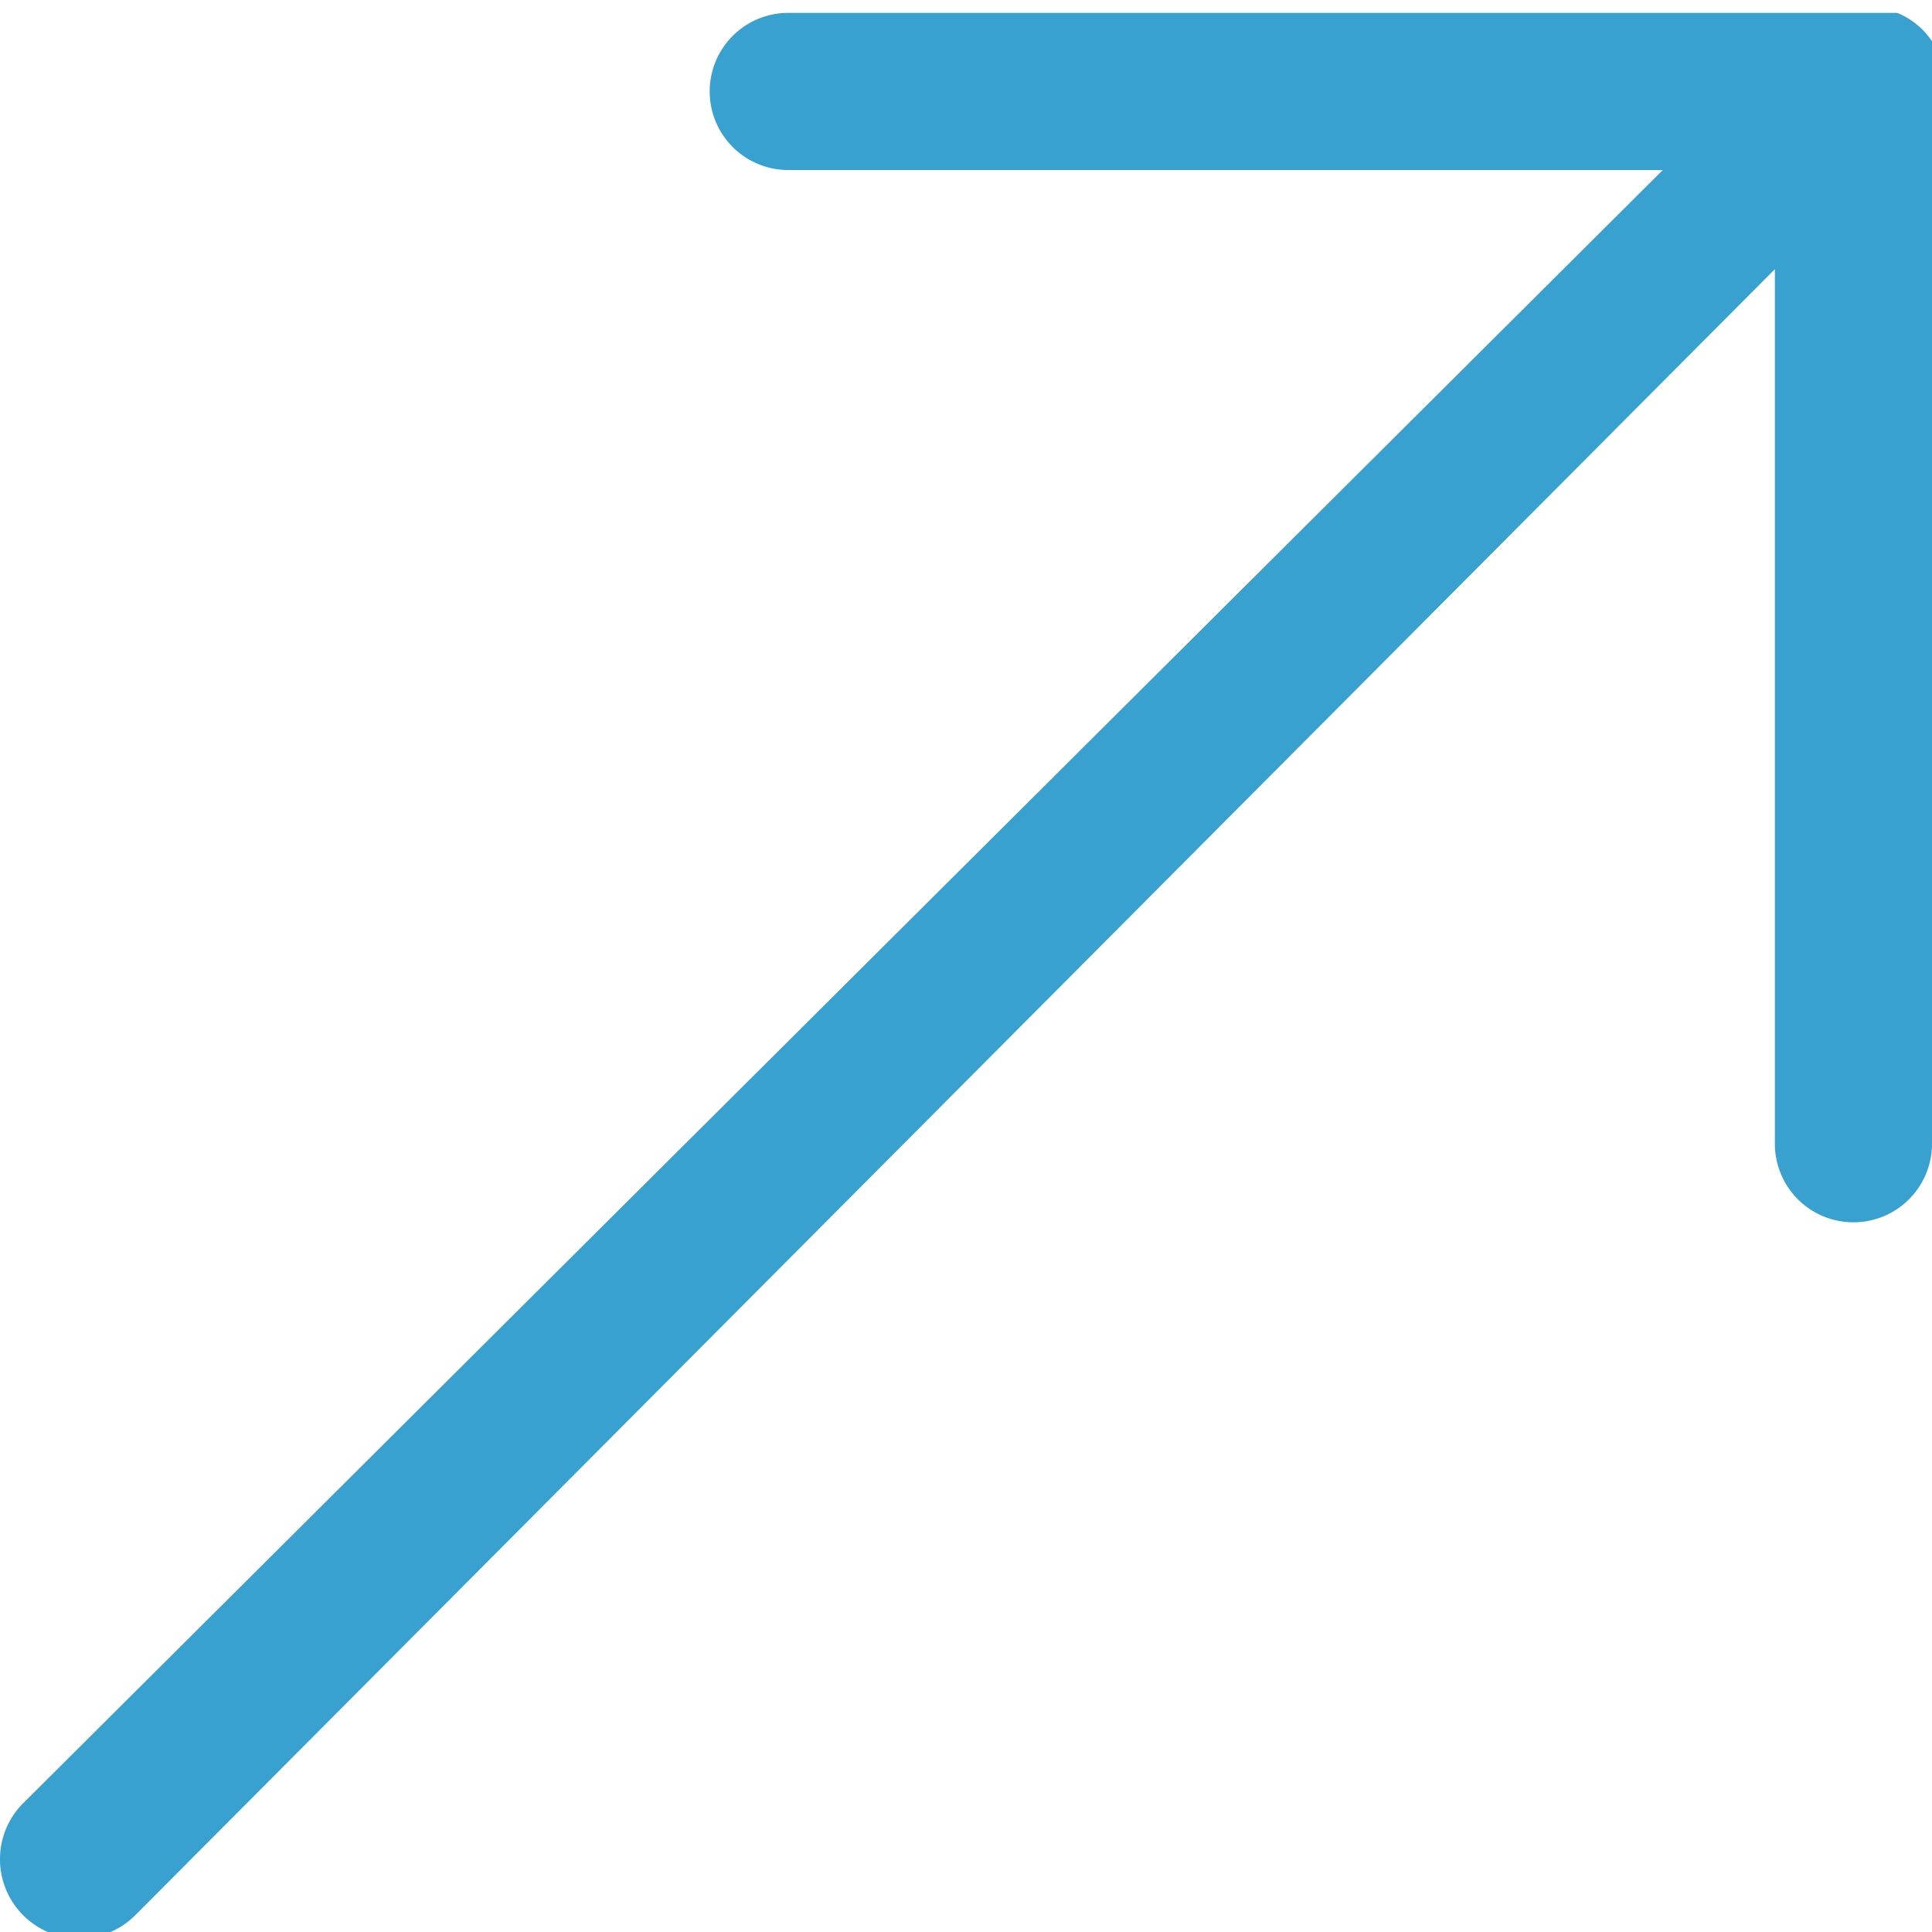 <svg id="Layer_1" data-name="Layer 1" xmlns="http://www.w3.org/2000/svg" width="15" height="15" viewBox="0 0 15 15"><defs><style>.cls-1{fill:#39a1cf;fill-rule:evenodd;}</style></defs><title>external-link</title><path class="cls-1" d="M15,.49l0-.05,0-.06,0-.06,0,0A.6.6,0,0,0,14.73.1l0,0-.06,0-.06,0-.05,0H6.12a.61.61,0,1,0,0,1.22h6.79L.18,14a.61.61,0,1,0,.87.87L13.78,2.09V8.88a.61.61,0,1,0,1.22,0V.61a.62.62,0,0,0,0-.12"/></svg>